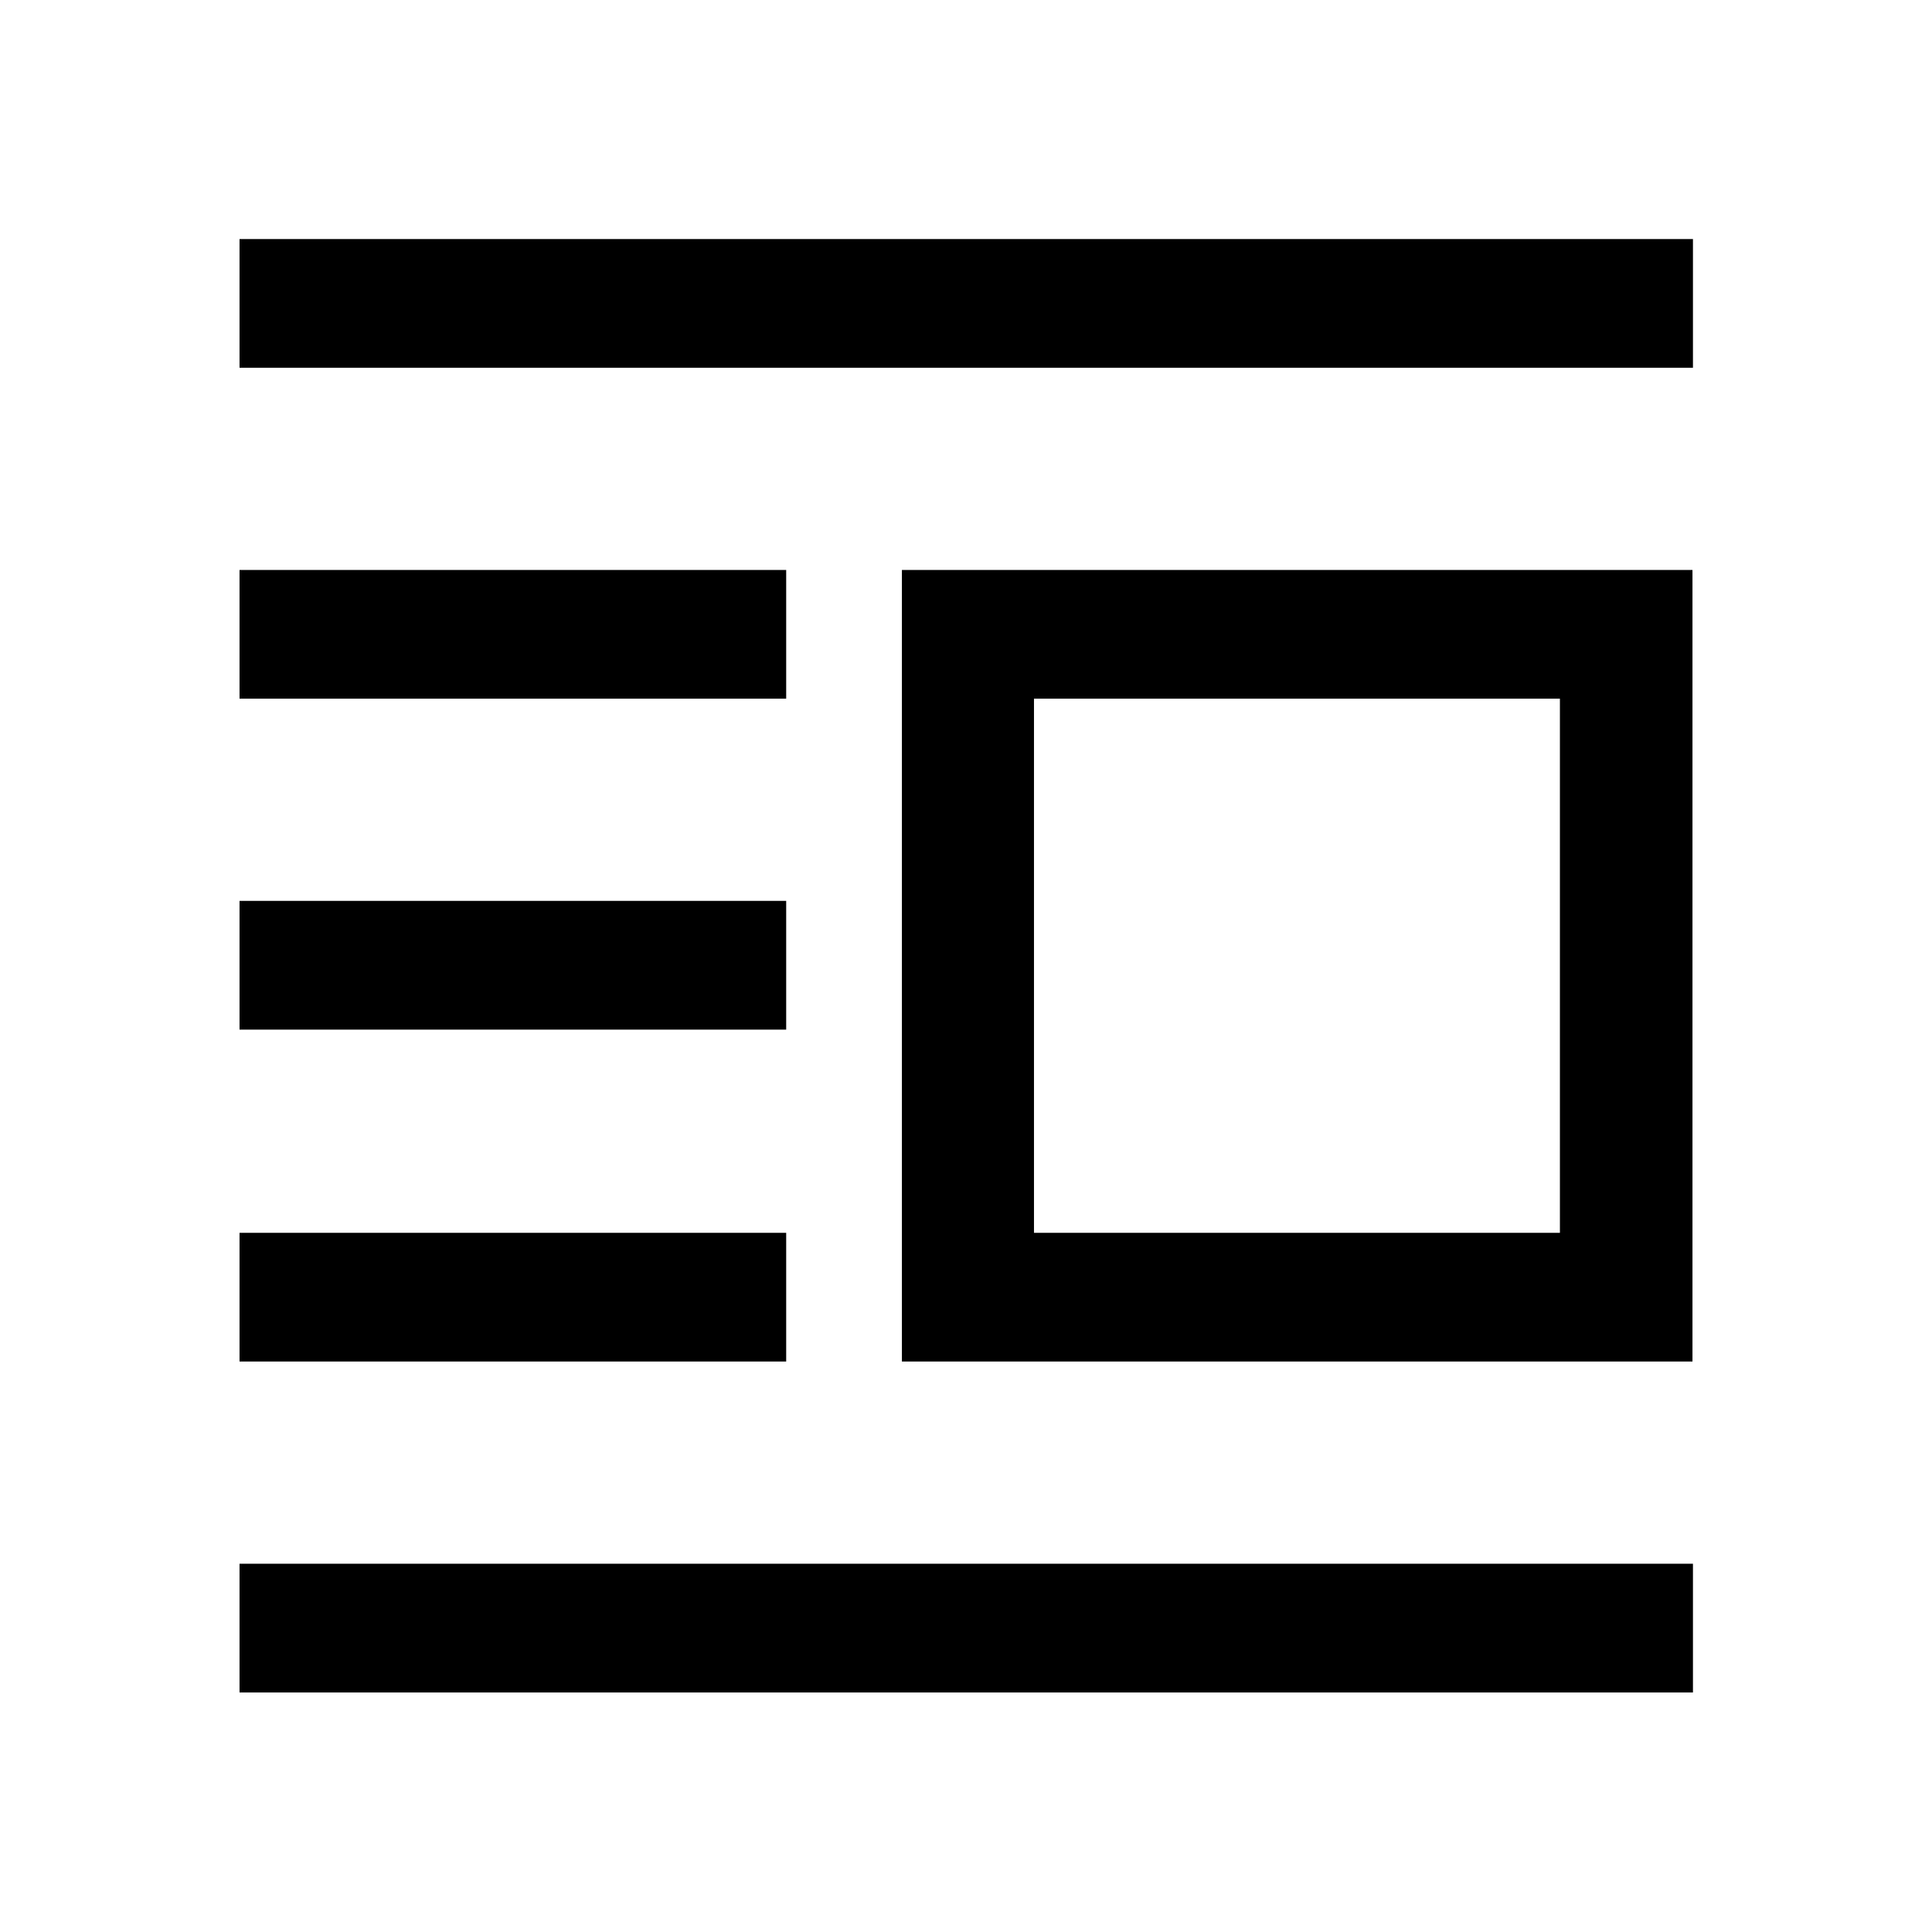 <svg xmlns="http://www.w3.org/2000/svg" height="48" viewBox="0 -960 960 960" width="48"><path d="M448.15-283.46v-393.32h392.83v393.32H448.15Zm65.63-63.95h261.33v-265.42H513.78v265.42ZM119.02-119.02v-63.96h722.2v63.96h-722.2Zm0-164.44v-63.95h271.63v63.95H119.02Zm0-164.93v-63.96h271.63v63.96H119.02Zm0-164.44v-63.95h271.63v63.95H119.02Zm0-164.43v-63.96h722.2v63.96h-722.2Z"/></svg>